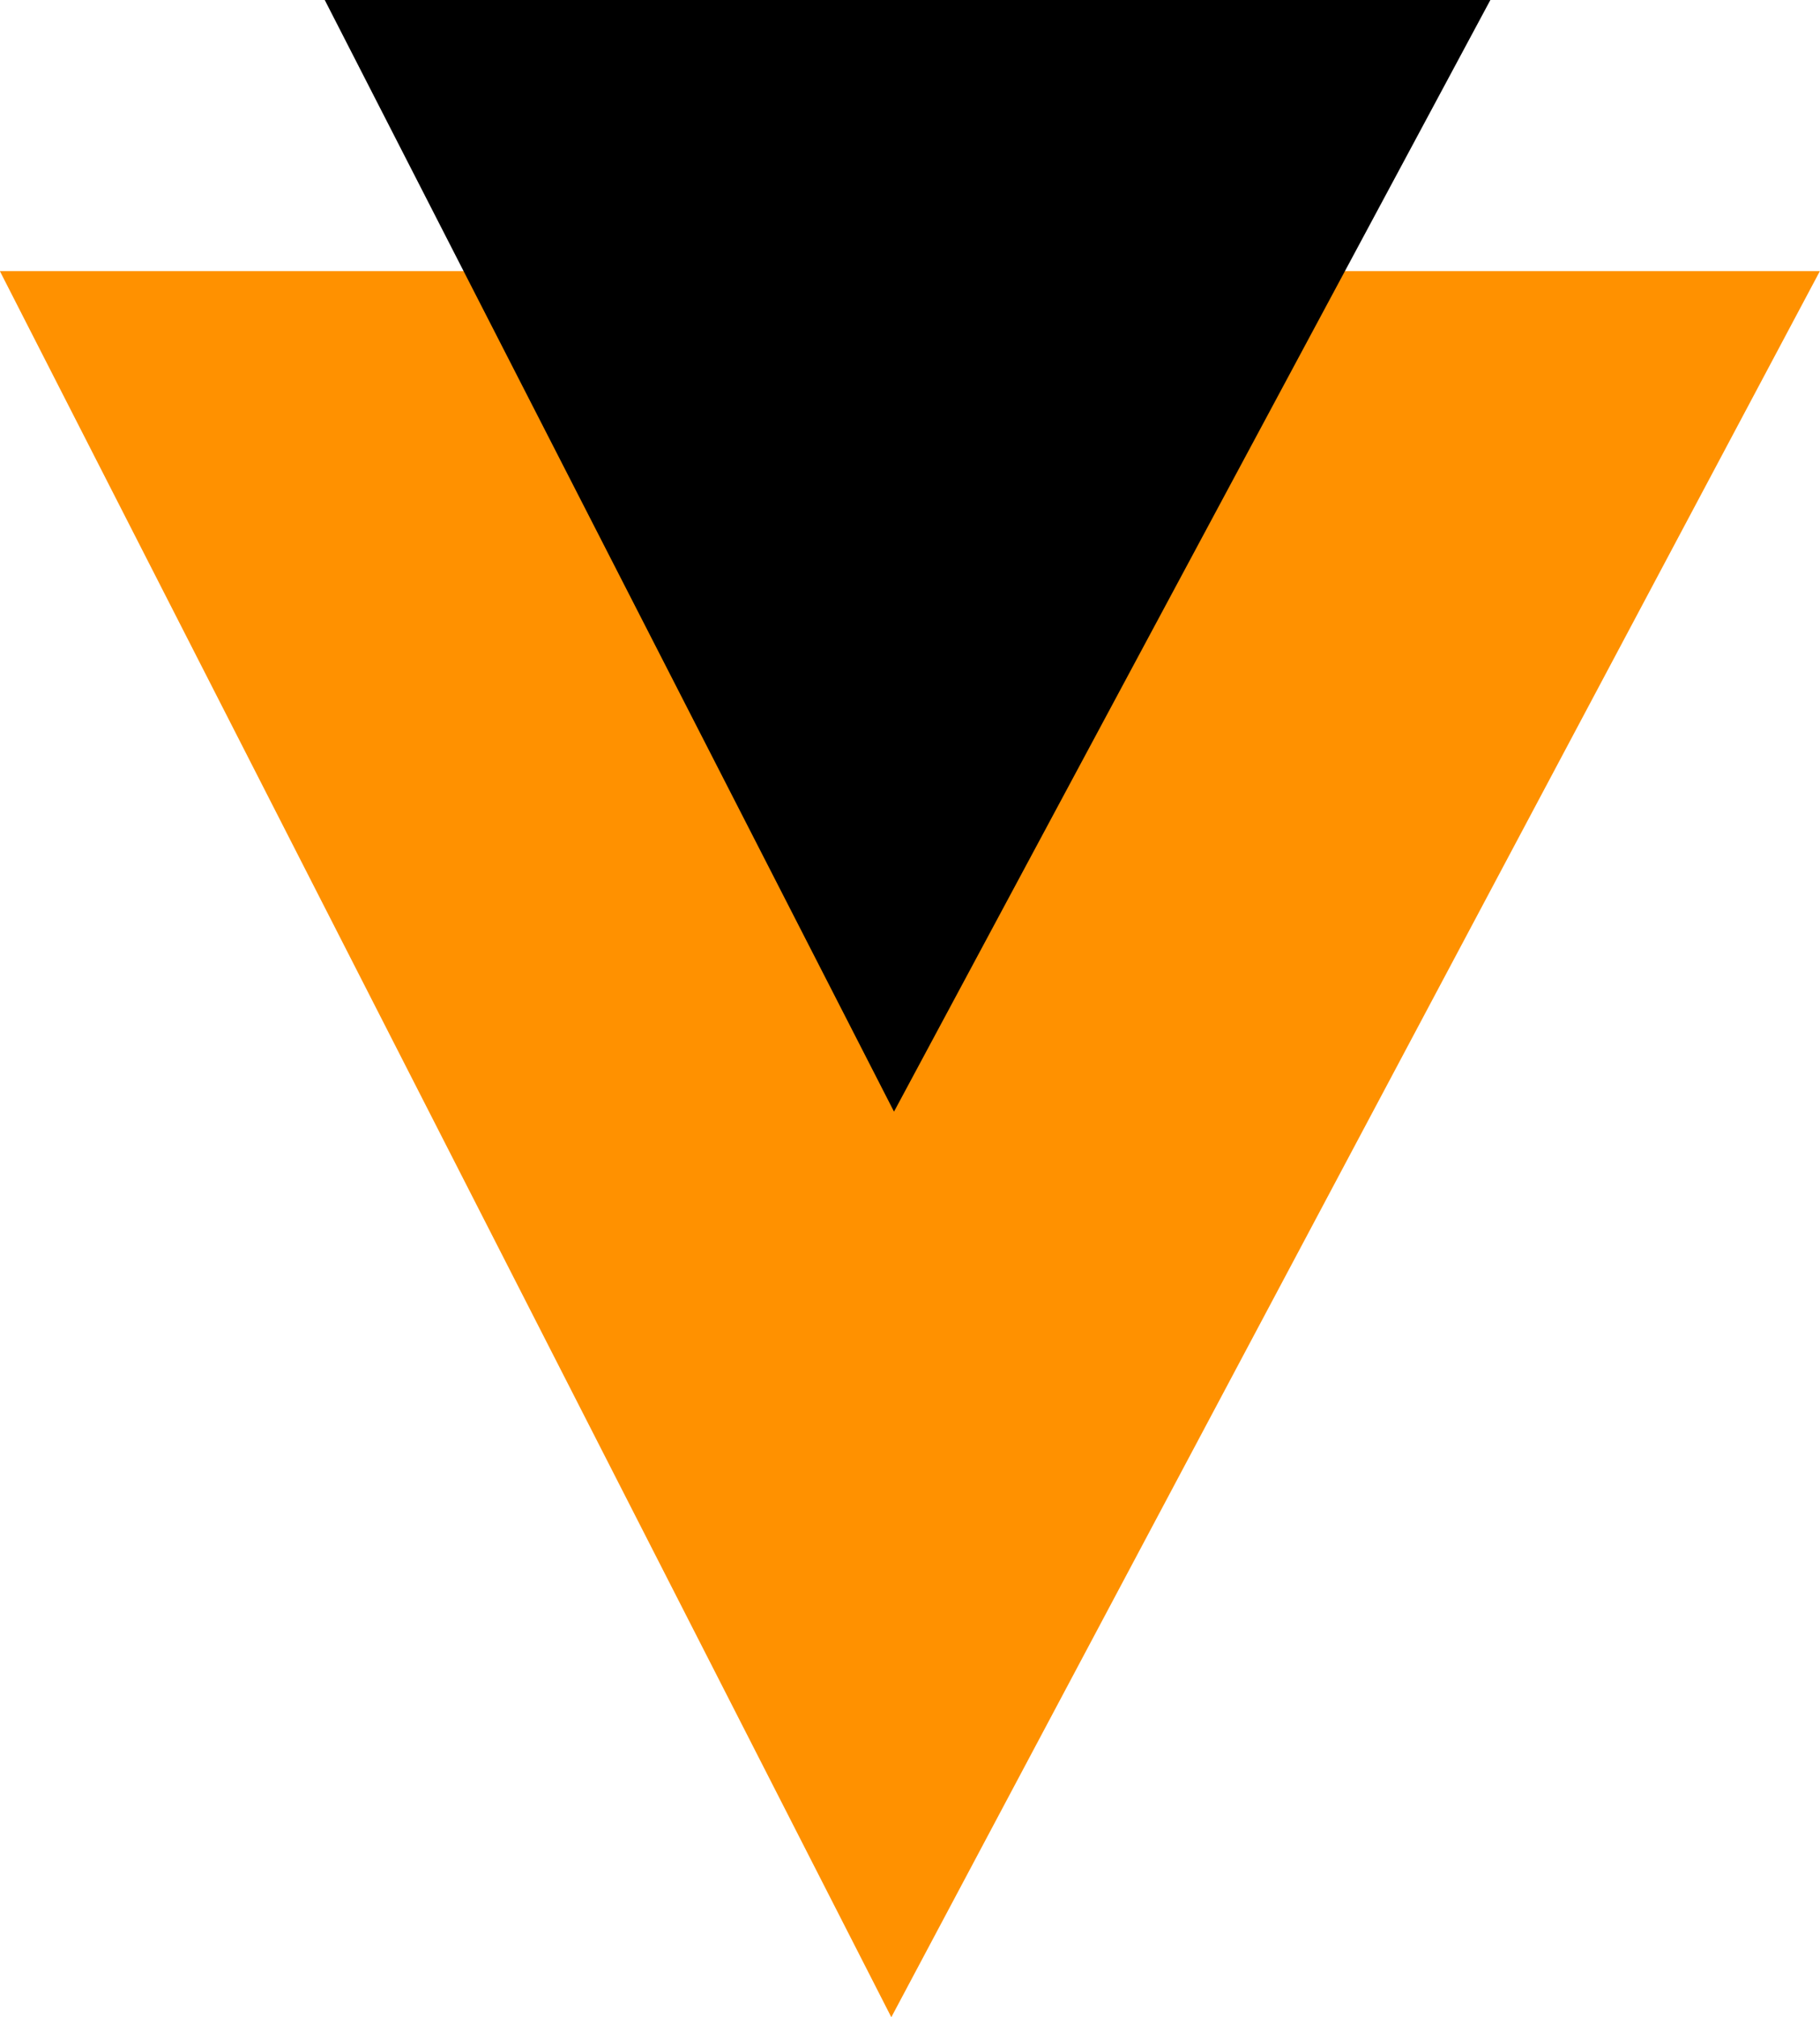 <svg id="Layer_1" data-name="Layer 1" xmlns="http://www.w3.org/2000/svg" viewBox="0 0 67.14 74.4"><defs><style>.cls-1{fill:#ff9100;stroke:#ff9100;stroke-miterlimit:10;stroke-width:11px;}</style></defs><title>Untitled-1</title><polygon class="cls-1" points="8.98 15.5 32.98 62.5 57.98 15.5 8.98 15.5"/><polygon points="11.98 0 32.98 41 54.98 0 11.98 0"/></svg>